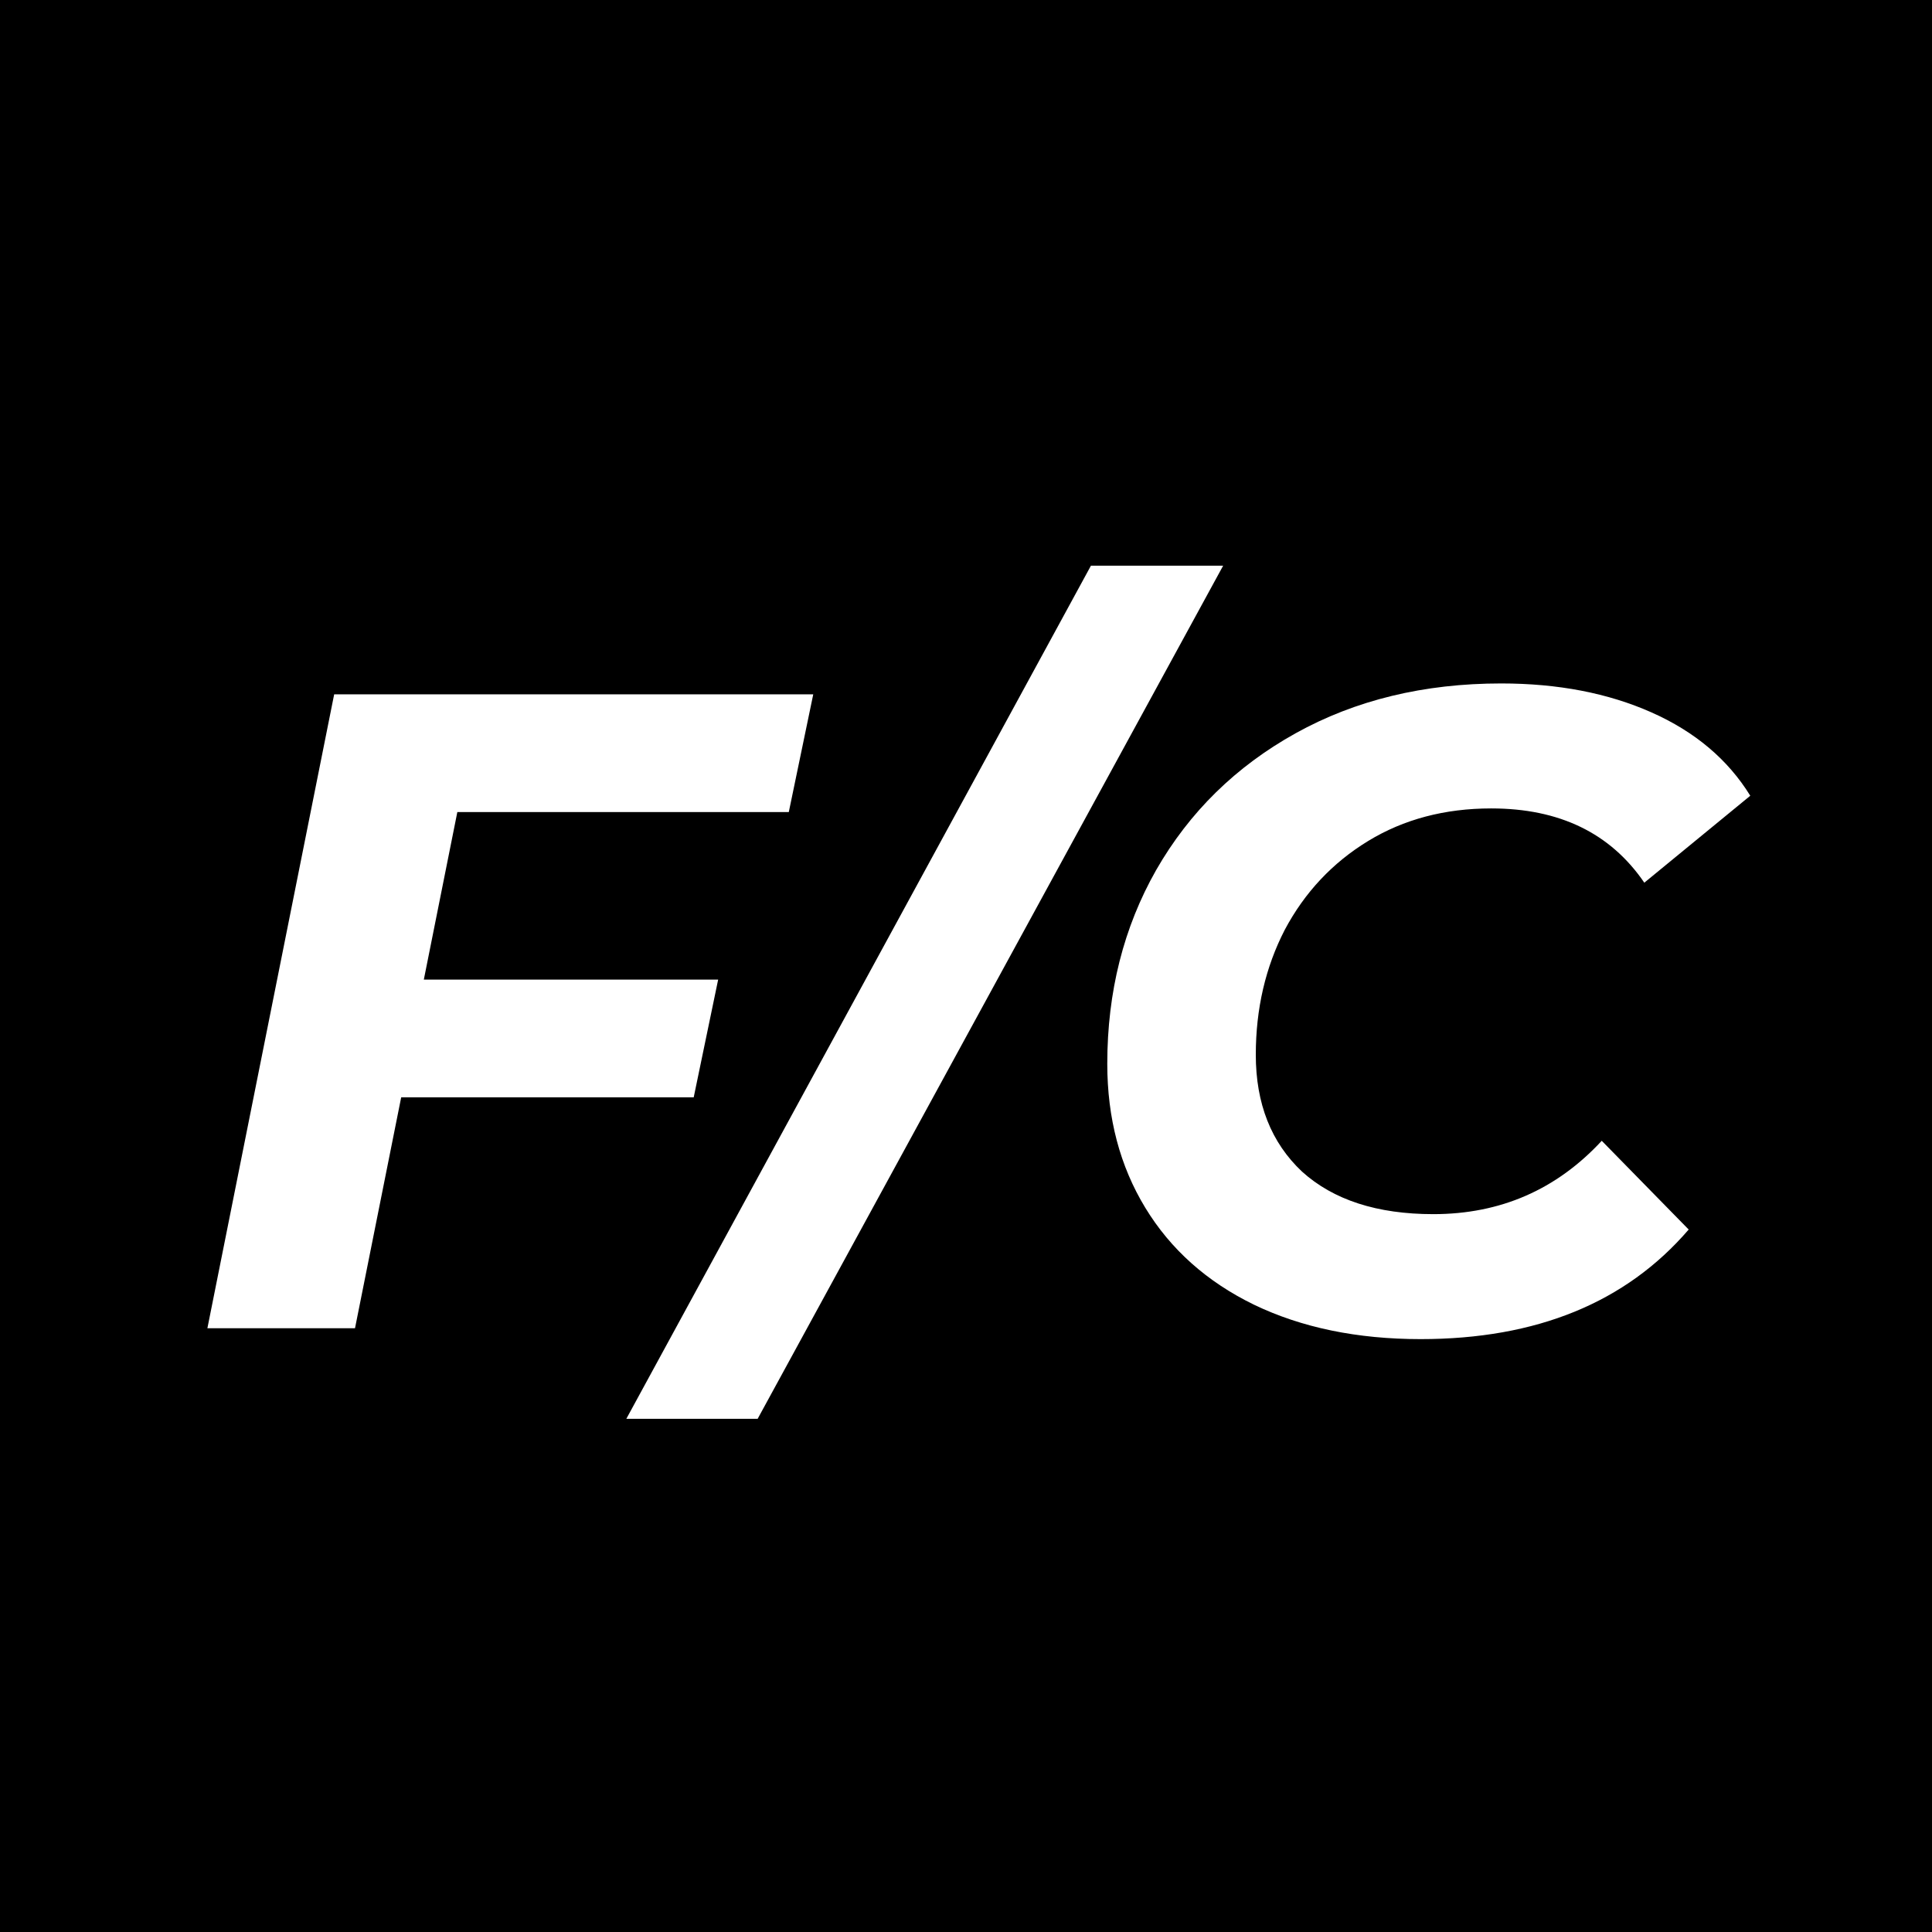 <svg width="32" height="32" viewBox="0 0 32 32" fill="none" xmlns="http://www.w3.org/2000/svg">
<path d="M0 0H32V32H0V0Z" fill="black"/>
<path d="M7.575 13.45L7.02 16.225H11.895L11.49 18.175H6.645L5.88 22H3.435L5.535 11.5H13.47L13.065 13.45H7.575Z" fill="white"/>
<path d="M18.069 9.37H20.259L12.549 23.5H10.374L18.069 9.37Z" fill="white"/>
<path d="M23.53 22.18C22.48 22.18 21.56 21.99 20.77 21.61C19.99 21.23 19.39 20.695 18.97 20.005C18.55 19.315 18.34 18.52 18.34 17.62C18.34 16.43 18.61 15.36 19.15 14.41C19.7 13.45 20.47 12.695 21.46 12.145C22.45 11.595 23.585 11.32 24.865 11.32C25.805 11.32 26.635 11.48 27.355 11.8C28.075 12.12 28.62 12.58 28.99 13.18L27.235 14.62C26.675 13.8 25.83 13.39 24.7 13.39C23.93 13.39 23.25 13.57 22.66 13.93C22.07 14.29 21.61 14.78 21.28 15.4C20.96 16.02 20.8 16.71 20.8 17.47C20.8 18.28 21.055 18.925 21.565 19.405C22.085 19.875 22.81 20.11 23.74 20.11C24.85 20.11 25.78 19.705 26.53 18.895L27.97 20.365C26.93 21.575 25.45 22.18 23.53 22.18Z" fill="white"/>
</svg>
